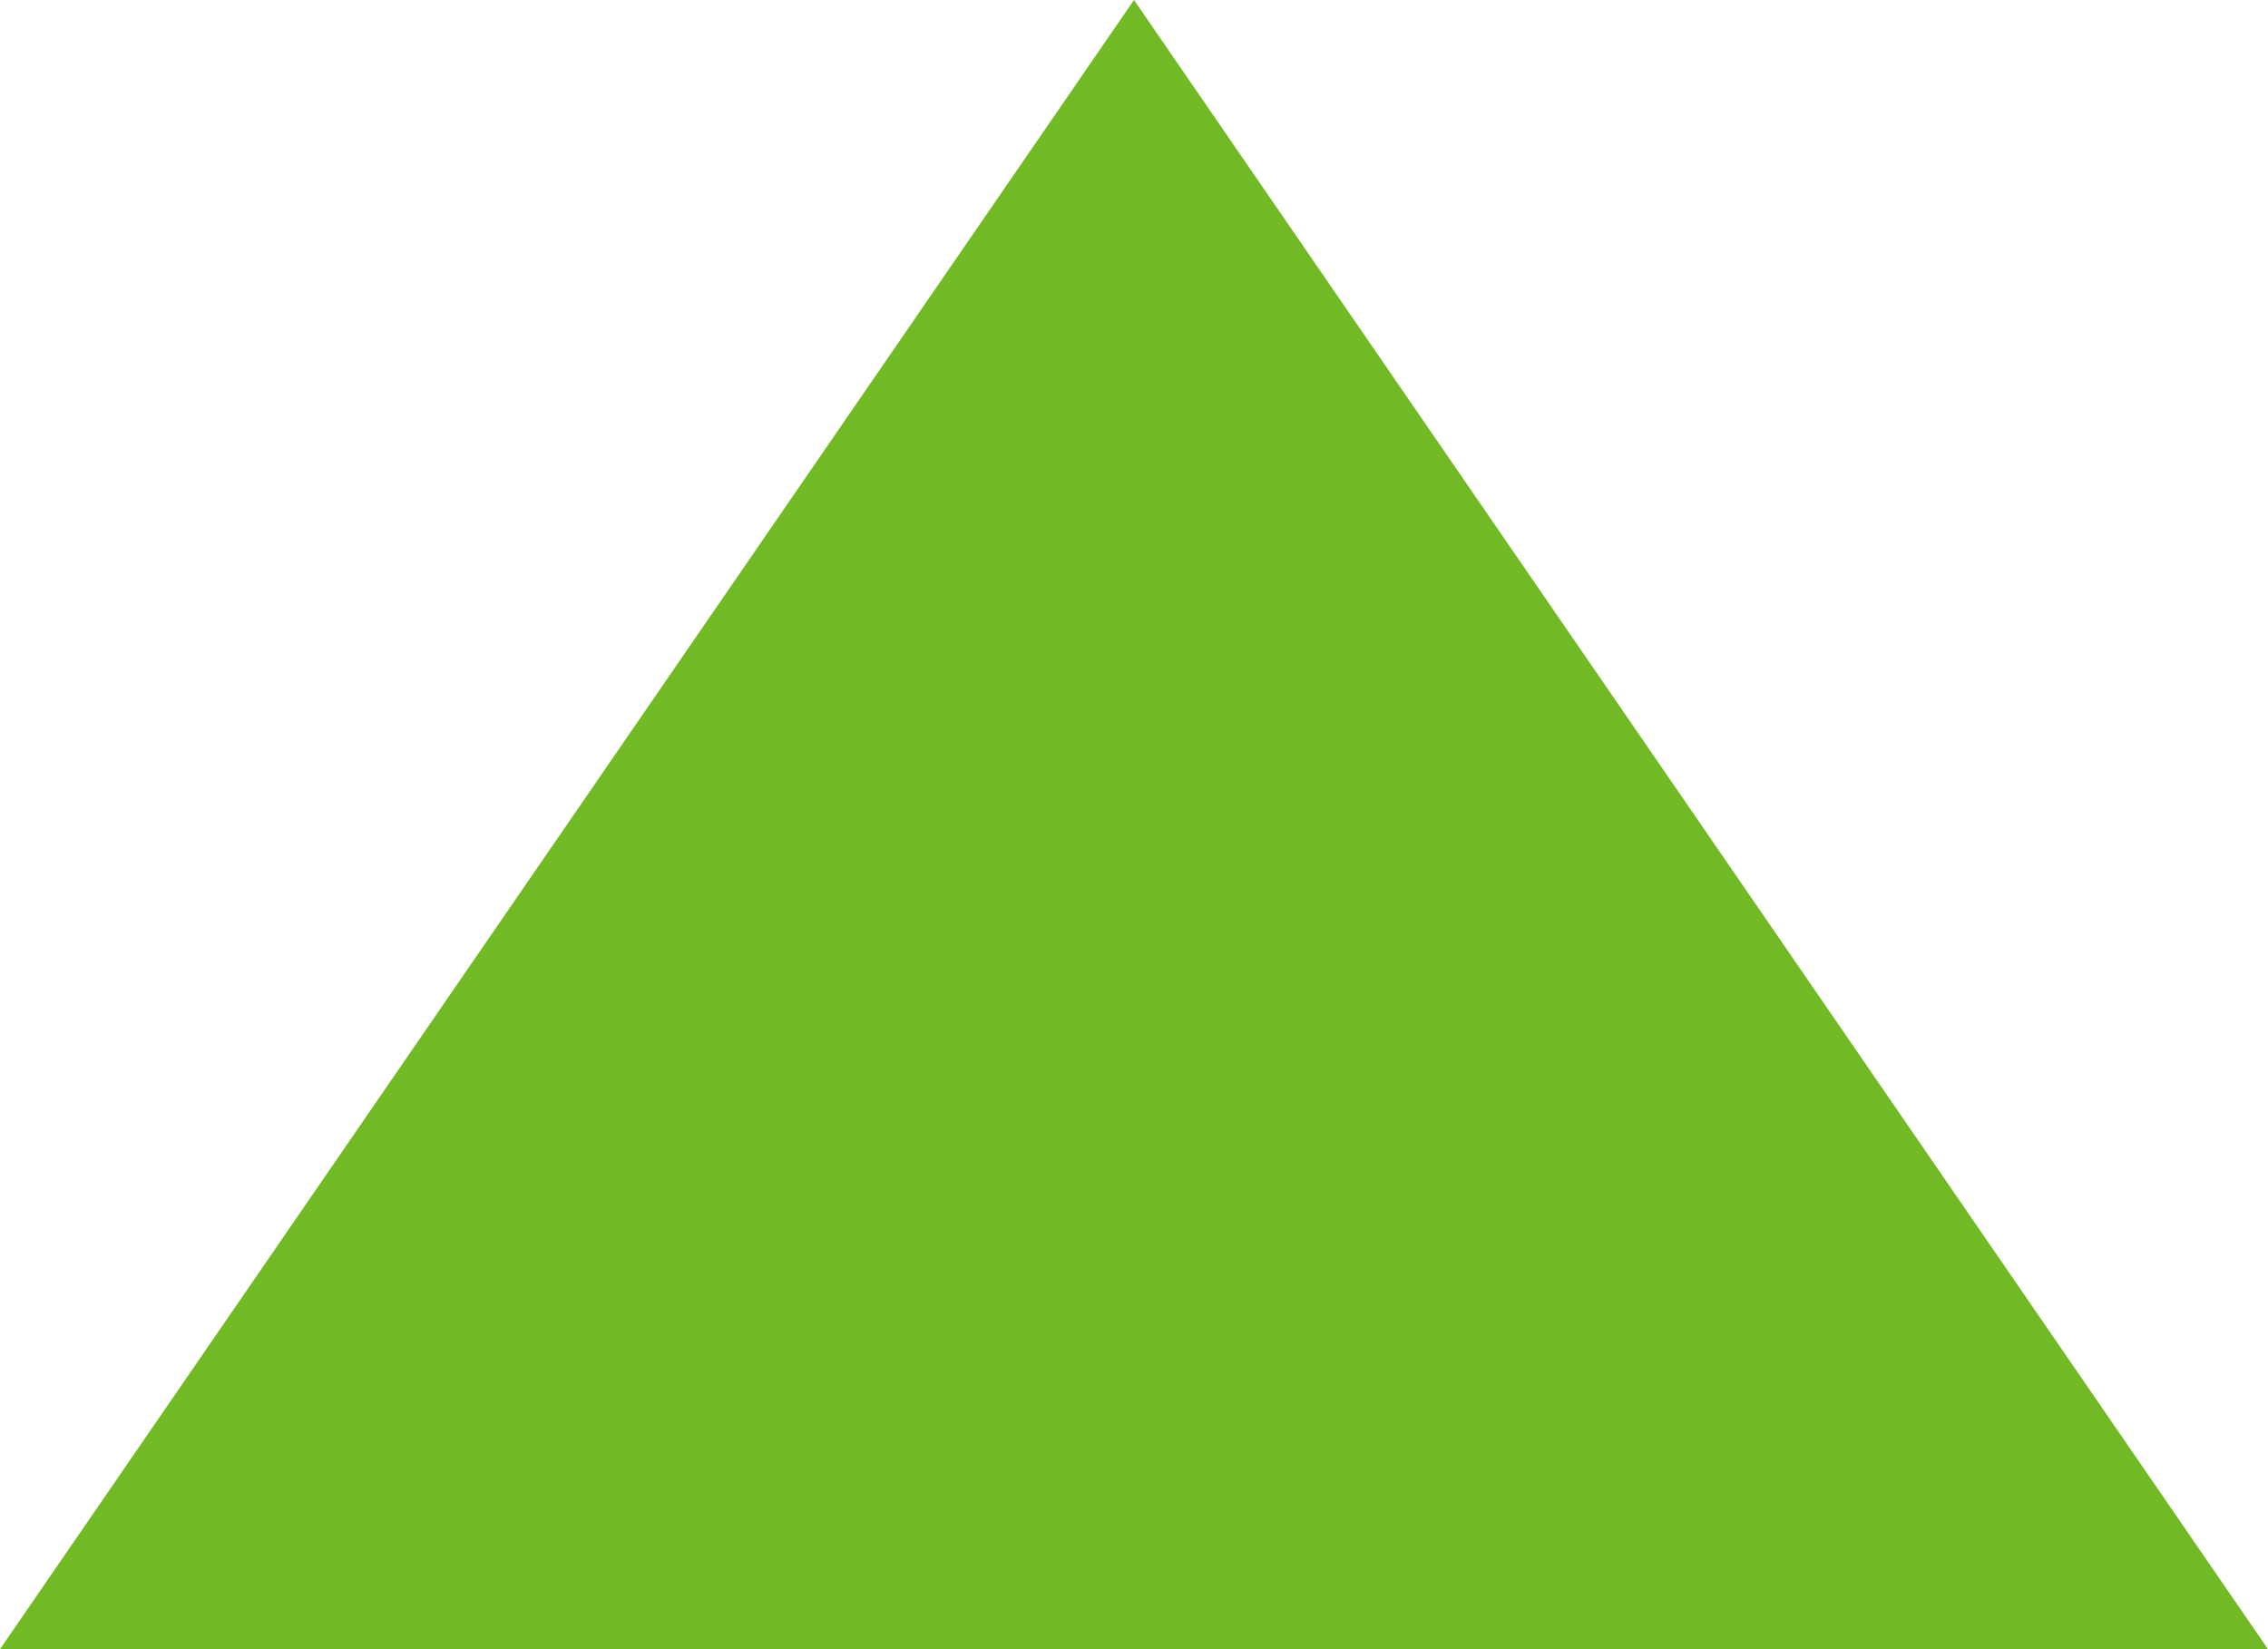 <svg xmlns="http://www.w3.org/2000/svg" xmlns:xlink="http://www.w3.org/1999/xlink" width="11" height="8" viewBox="0 0 11 8"><defs><path id="t107a" d="M987.5 787l5.5 8h-11z"/></defs><g><g transform="translate(-982 -787)"><use fill="#71b925" xlink:href="#t107a"/></g></g></svg>